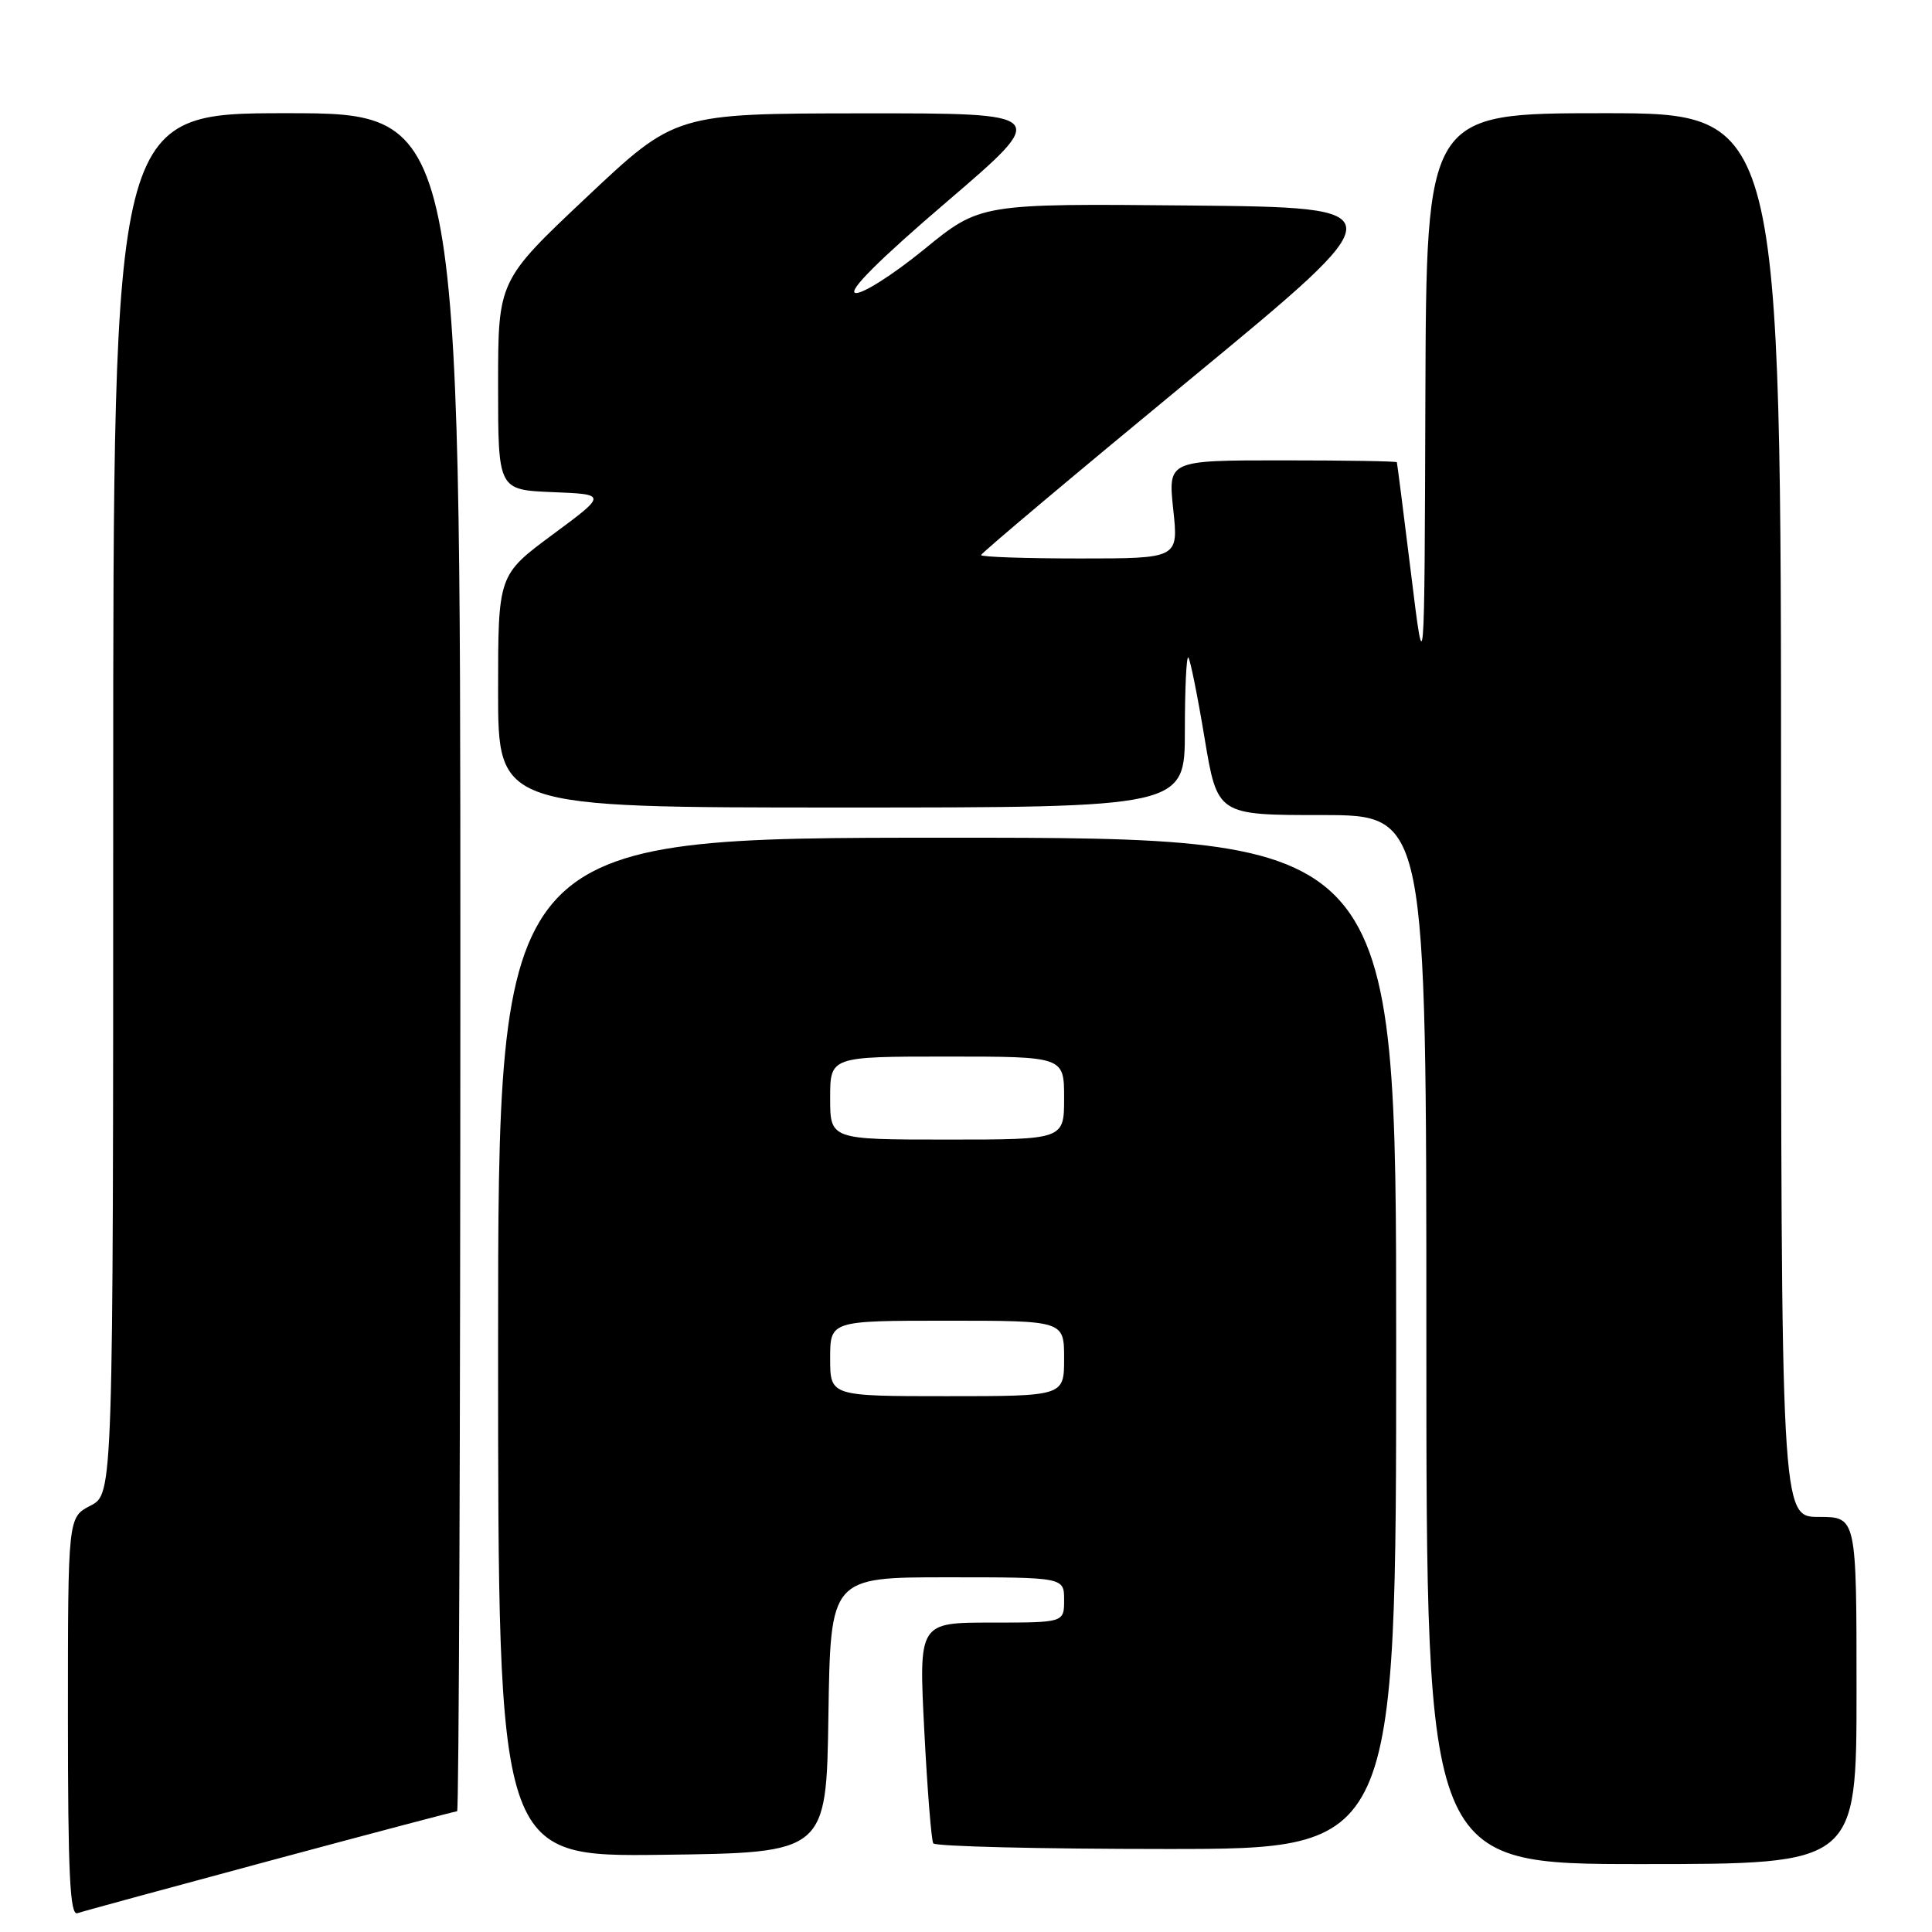 <?xml version="1.0" encoding="UTF-8" standalone="no"?>
<!DOCTYPE svg PUBLIC "-//W3C//DTD SVG 1.1//EN" "http://www.w3.org/Graphics/SVG/1.1/DTD/svg11.dtd" >
<svg xmlns="http://www.w3.org/2000/svg" xmlns:xlink="http://www.w3.org/1999/xlink" version="1.1" viewBox="0 0 256 256">
 <g >
 <path fill="currentColor"
d=" M 35.82 246.54 C 49.20 242.94 60.33 240.00 60.57 240.00 C 60.81 240.00 61.00 189.38 61.00 127.50 C 61.00 15.00 61.00 15.00 38.00 15.00 C 15.00 15.00 15.00 15.00 15.00 106.47 C 15.00 197.95 15.00 197.95 12.00 199.50 C 9.00 201.05 9.00 201.05 9.00 227.49 C 9.00 248.21 9.27 253.84 10.25 253.51 C 10.94 253.27 22.44 250.14 35.82 246.54 Z  M 246.00 224.00 C 246.00 201.00 246.00 201.00 241.00 201.00 C 236.00 201.00 236.00 201.00 236.00 108.00 C 236.00 15.00 236.00 15.00 212.50 15.00 C 189.00 15.00 189.00 15.00 188.87 52.75 C 188.75 90.50 188.75 90.50 186.97 76.00 C 185.99 68.03 185.14 61.39 185.09 61.25 C 185.04 61.11 178.20 61.00 169.88 61.00 C 154.77 61.00 154.77 61.00 155.46 67.50 C 156.16 74.00 156.16 74.00 143.08 74.00 C 135.89 74.00 130.00 73.80 130.00 73.55 C 130.00 73.30 142.44 62.84 157.65 50.30 C 185.30 27.50 185.30 27.50 157.59 27.23 C 129.88 26.97 129.88 26.97 122.43 33.06 C 118.33 36.40 114.25 39.00 113.35 38.82 C 112.28 38.61 116.50 34.40 125.44 26.75 C 139.16 15.00 139.16 15.00 114.33 15.02 C 89.50 15.04 89.50 15.04 77.75 26.11 C 66.00 37.18 66.00 37.18 66.00 51.05 C 66.00 64.91 66.00 64.91 73.22 65.21 C 80.44 65.50 80.44 65.50 73.22 70.84 C 66.00 76.19 66.00 76.19 66.00 91.59 C 66.00 107.00 66.00 107.00 111.50 107.00 C 157.00 107.00 157.00 107.00 157.00 96.83 C 157.00 91.24 157.21 86.87 157.46 87.12 C 157.71 87.38 158.68 92.18 159.61 97.79 C 161.31 108.00 161.31 108.00 175.15 108.00 C 189.00 108.00 189.00 108.00 189.00 177.50 C 189.00 247.00 189.00 247.00 217.50 247.00 C 246.00 247.00 246.00 247.00 246.00 224.00 Z  M 109.77 227.25 C 110.05 209.00 110.05 209.00 125.52 209.00 C 141.00 209.00 141.00 209.00 141.00 212.00 C 141.00 215.00 141.00 215.00 131.37 215.00 C 121.74 215.00 121.74 215.00 122.47 229.25 C 122.87 237.09 123.41 243.84 123.66 244.25 C 123.91 244.66 137.82 245.00 154.56 245.00 C 185.00 245.00 185.00 245.00 185.00 178.00 C 185.00 111.00 185.00 111.00 125.50 111.00 C 66.00 111.00 66.00 111.00 66.00 178.52 C 66.00 246.04 66.00 246.04 87.75 245.77 C 109.50 245.50 109.50 245.50 109.77 227.25 Z  M 110.00 180.00 C 110.00 175.00 110.00 175.00 125.50 175.00 C 141.00 175.00 141.00 175.00 141.00 180.00 C 141.00 185.00 141.00 185.00 125.50 185.00 C 110.00 185.00 110.00 185.00 110.00 180.00 Z  M 110.00 145.50 C 110.00 140.00 110.00 140.00 125.50 140.00 C 141.00 140.00 141.00 140.00 141.00 145.50 C 141.00 151.00 141.00 151.00 125.50 151.00 C 110.00 151.00 110.00 151.00 110.00 145.50 Z "/>
</g>
</svg>